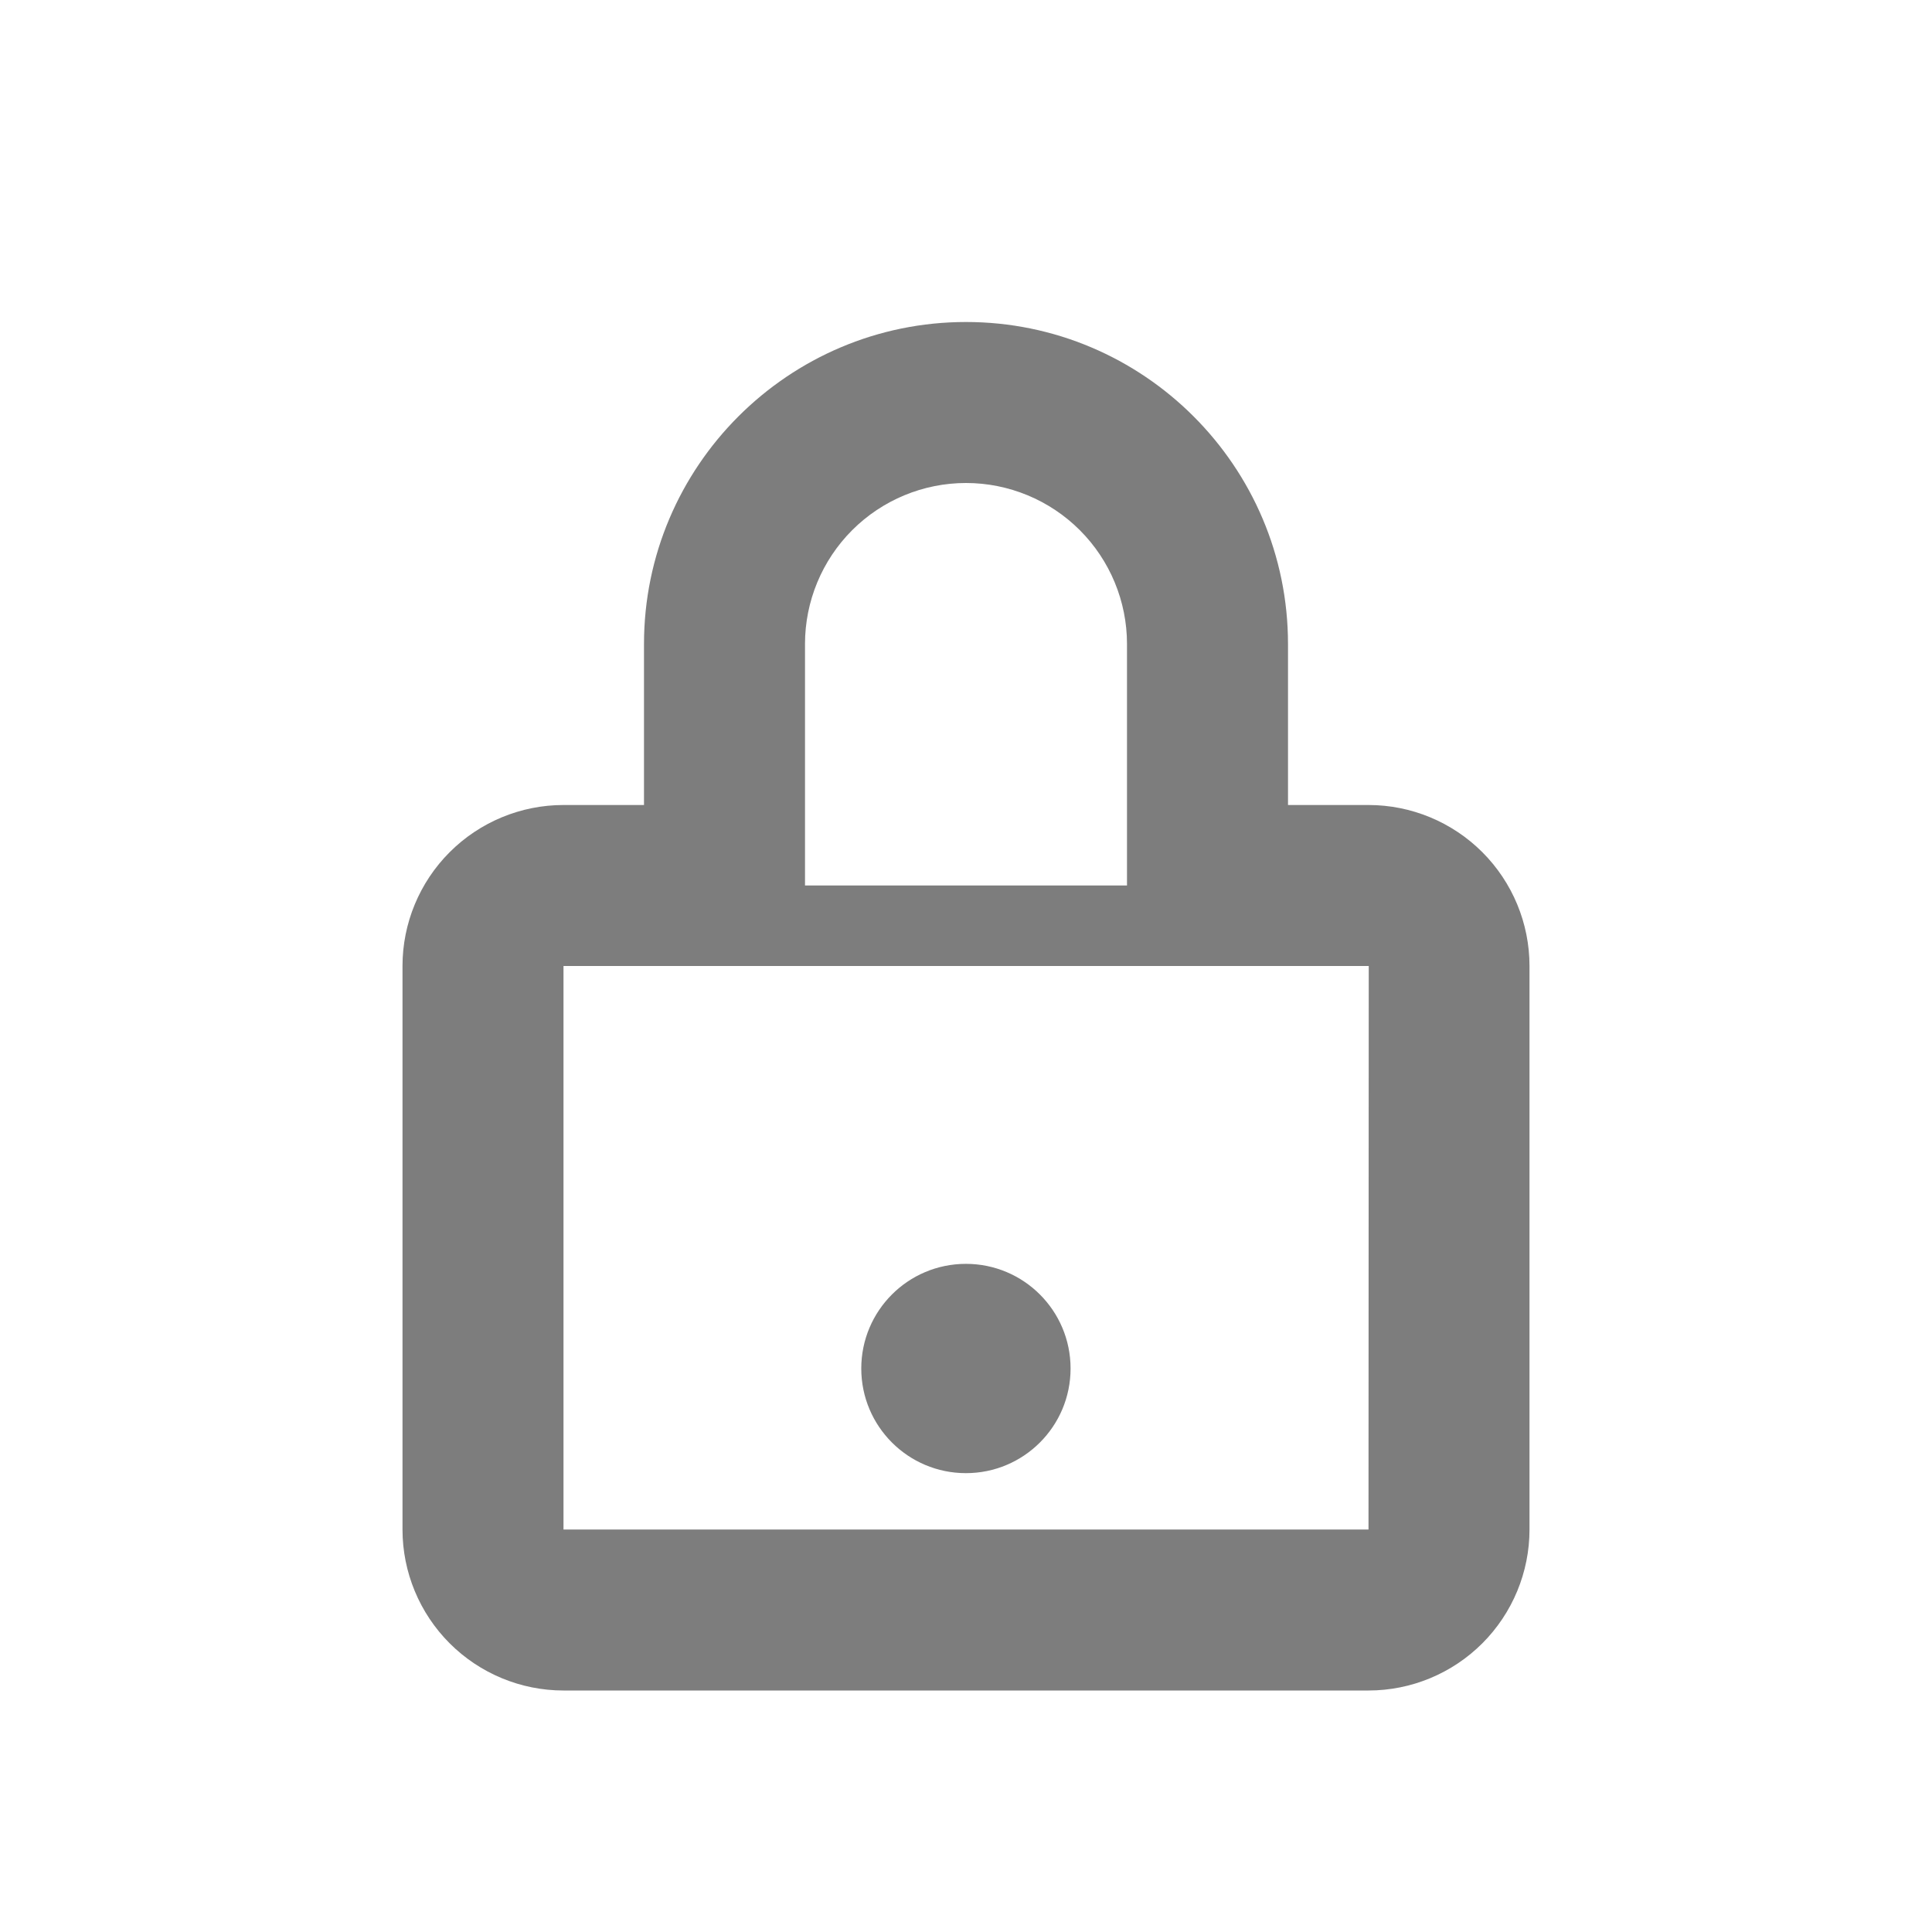 <svg width="24" height="24" viewBox="0 0 24 24" fill="none" xmlns="http://www.w3.org/2000/svg">
<path d="M11.999 18.3C12.717 18.3 13.299 17.718 13.299 17C13.299 16.282 12.717 15.7 11.999 15.7C11.281 15.7 10.699 16.282 10.699 17C10.699 17.718 11.281 18.3 11.999 18.3Z" fill="#7D7D7D"/>
<path d="M17 10H16V8C16 5.794 14.206 4 12 4C9.794 4 8 5.794 8 8V10H7C6.47 10 5.961 10.211 5.586 10.586C5.211 10.961 5 11.47 5 12V19C5 19.53 5.211 20.039 5.586 20.414C5.961 20.789 6.47 21 7 21H17C17.53 21 18.039 20.789 18.414 20.414C18.789 20.039 19 19.53 19 19V12C19 11.47 18.789 10.961 18.414 10.586C18.039 10.211 17.53 10 17 10ZM10 8C10 7.47 10.211 6.961 10.586 6.586C10.961 6.211 11.47 6 12 6C12.53 6 13.039 6.211 13.414 6.586C13.789 6.961 14 7.47 14 8V11H10V8ZM17 19H7V12H17.003L17 19Z" fill="#7D7D7D"/>
</svg>
